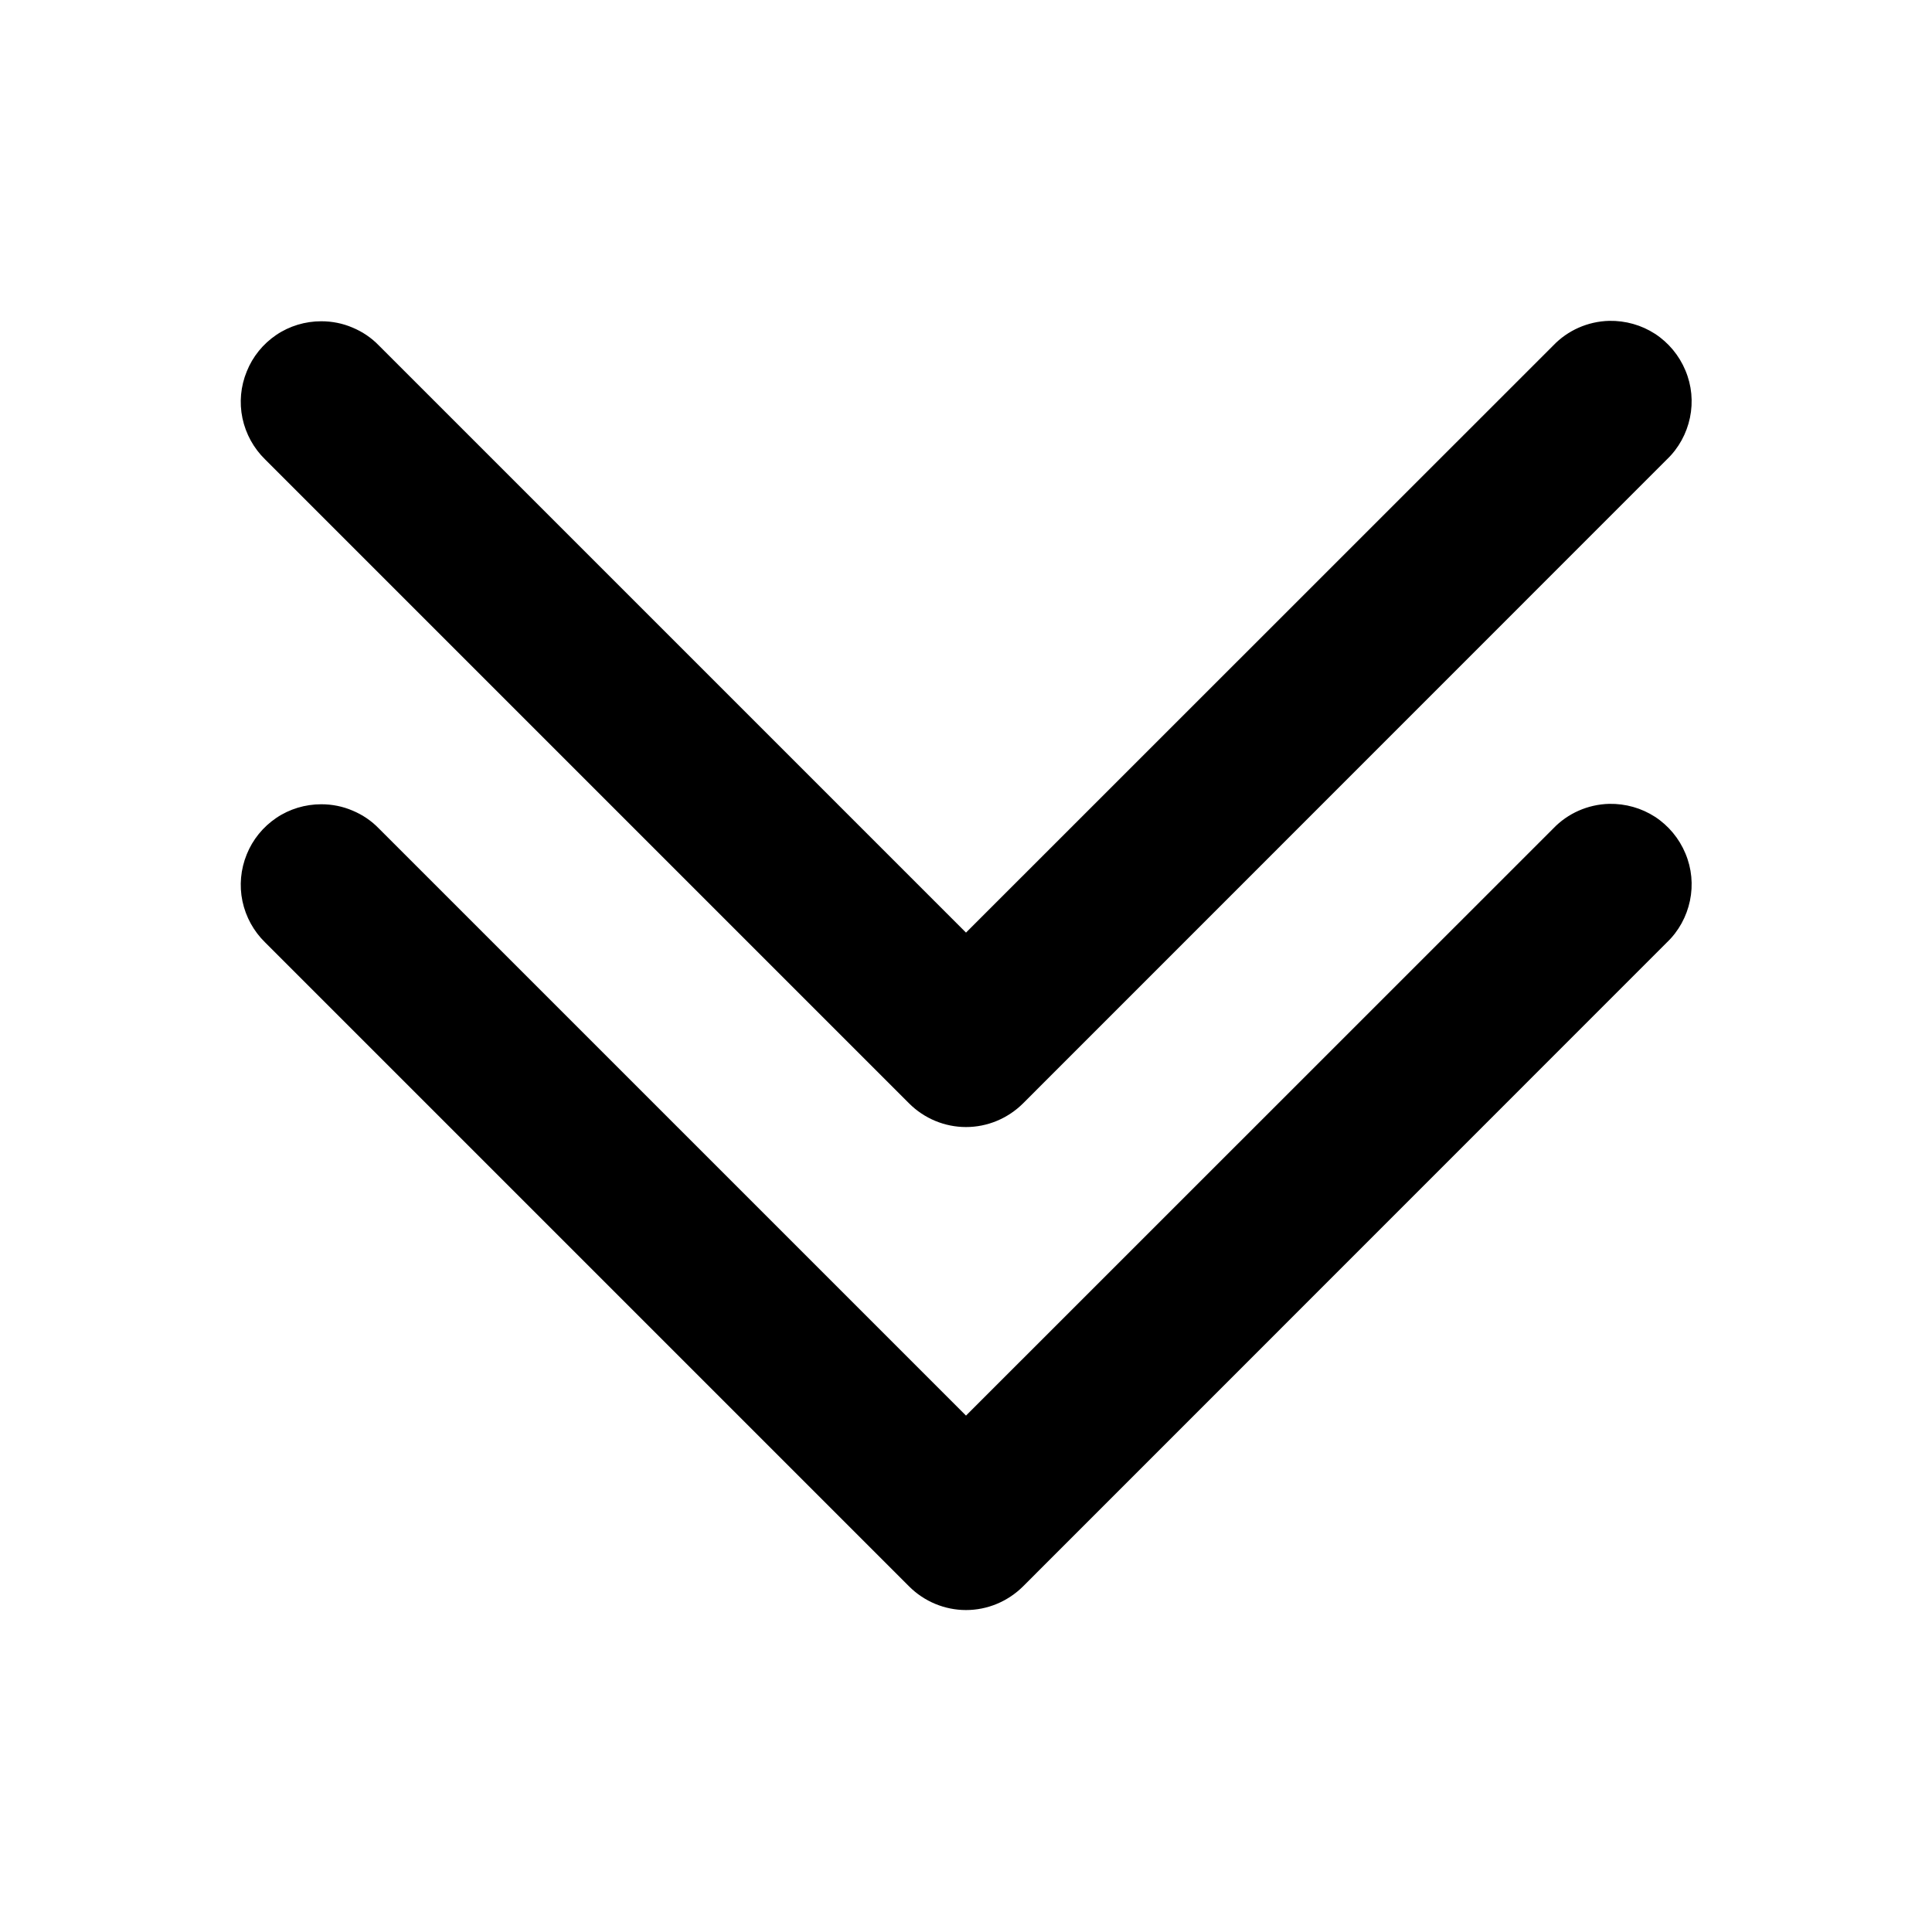 <svg width="14" height="14" viewBox="0 0 14 14" fill="none" xmlns="http://www.w3.org/2000/svg">
<path d="M11.661 2.325C11.507 2.329 11.361 2.393 11.255 2.504L7 6.758L2.746 2.504C2.692 2.448 2.627 2.404 2.555 2.374C2.483 2.343 2.406 2.328 2.328 2.328C2.212 2.328 2.098 2.362 2.002 2.427C1.906 2.492 1.831 2.584 1.788 2.692C1.744 2.799 1.733 2.917 1.757 3.031C1.781 3.144 1.838 3.248 1.921 3.329L6.588 7.996C6.697 8.105 6.846 8.167 7 8.167C7.155 8.167 7.303 8.105 7.413 7.996L12.079 3.329C12.164 3.248 12.222 3.142 12.246 3.027C12.27 2.912 12.259 2.793 12.213 2.684C12.168 2.576 12.091 2.483 11.993 2.419C11.894 2.355 11.779 2.323 11.661 2.325ZM11.661 5.825C11.507 5.829 11.361 5.893 11.255 6.004L7 10.258L2.746 6.004C2.692 5.948 2.627 5.904 2.555 5.874C2.483 5.843 2.406 5.828 2.328 5.828C2.212 5.828 2.098 5.862 2.002 5.927C1.906 5.992 1.831 6.084 1.788 6.191C1.744 6.299 1.733 6.417 1.757 6.531C1.781 6.644 1.838 6.748 1.921 6.829L6.588 11.496C6.697 11.605 6.846 11.667 7 11.667C7.155 11.667 7.303 11.605 7.413 11.496L12.079 6.829C12.164 6.748 12.222 6.642 12.246 6.527C12.27 6.412 12.259 6.293 12.213 6.184C12.168 6.076 12.091 5.983 11.993 5.919C11.894 5.855 11.779 5.823 11.661 5.825Z" fill="black"/>
</svg>
